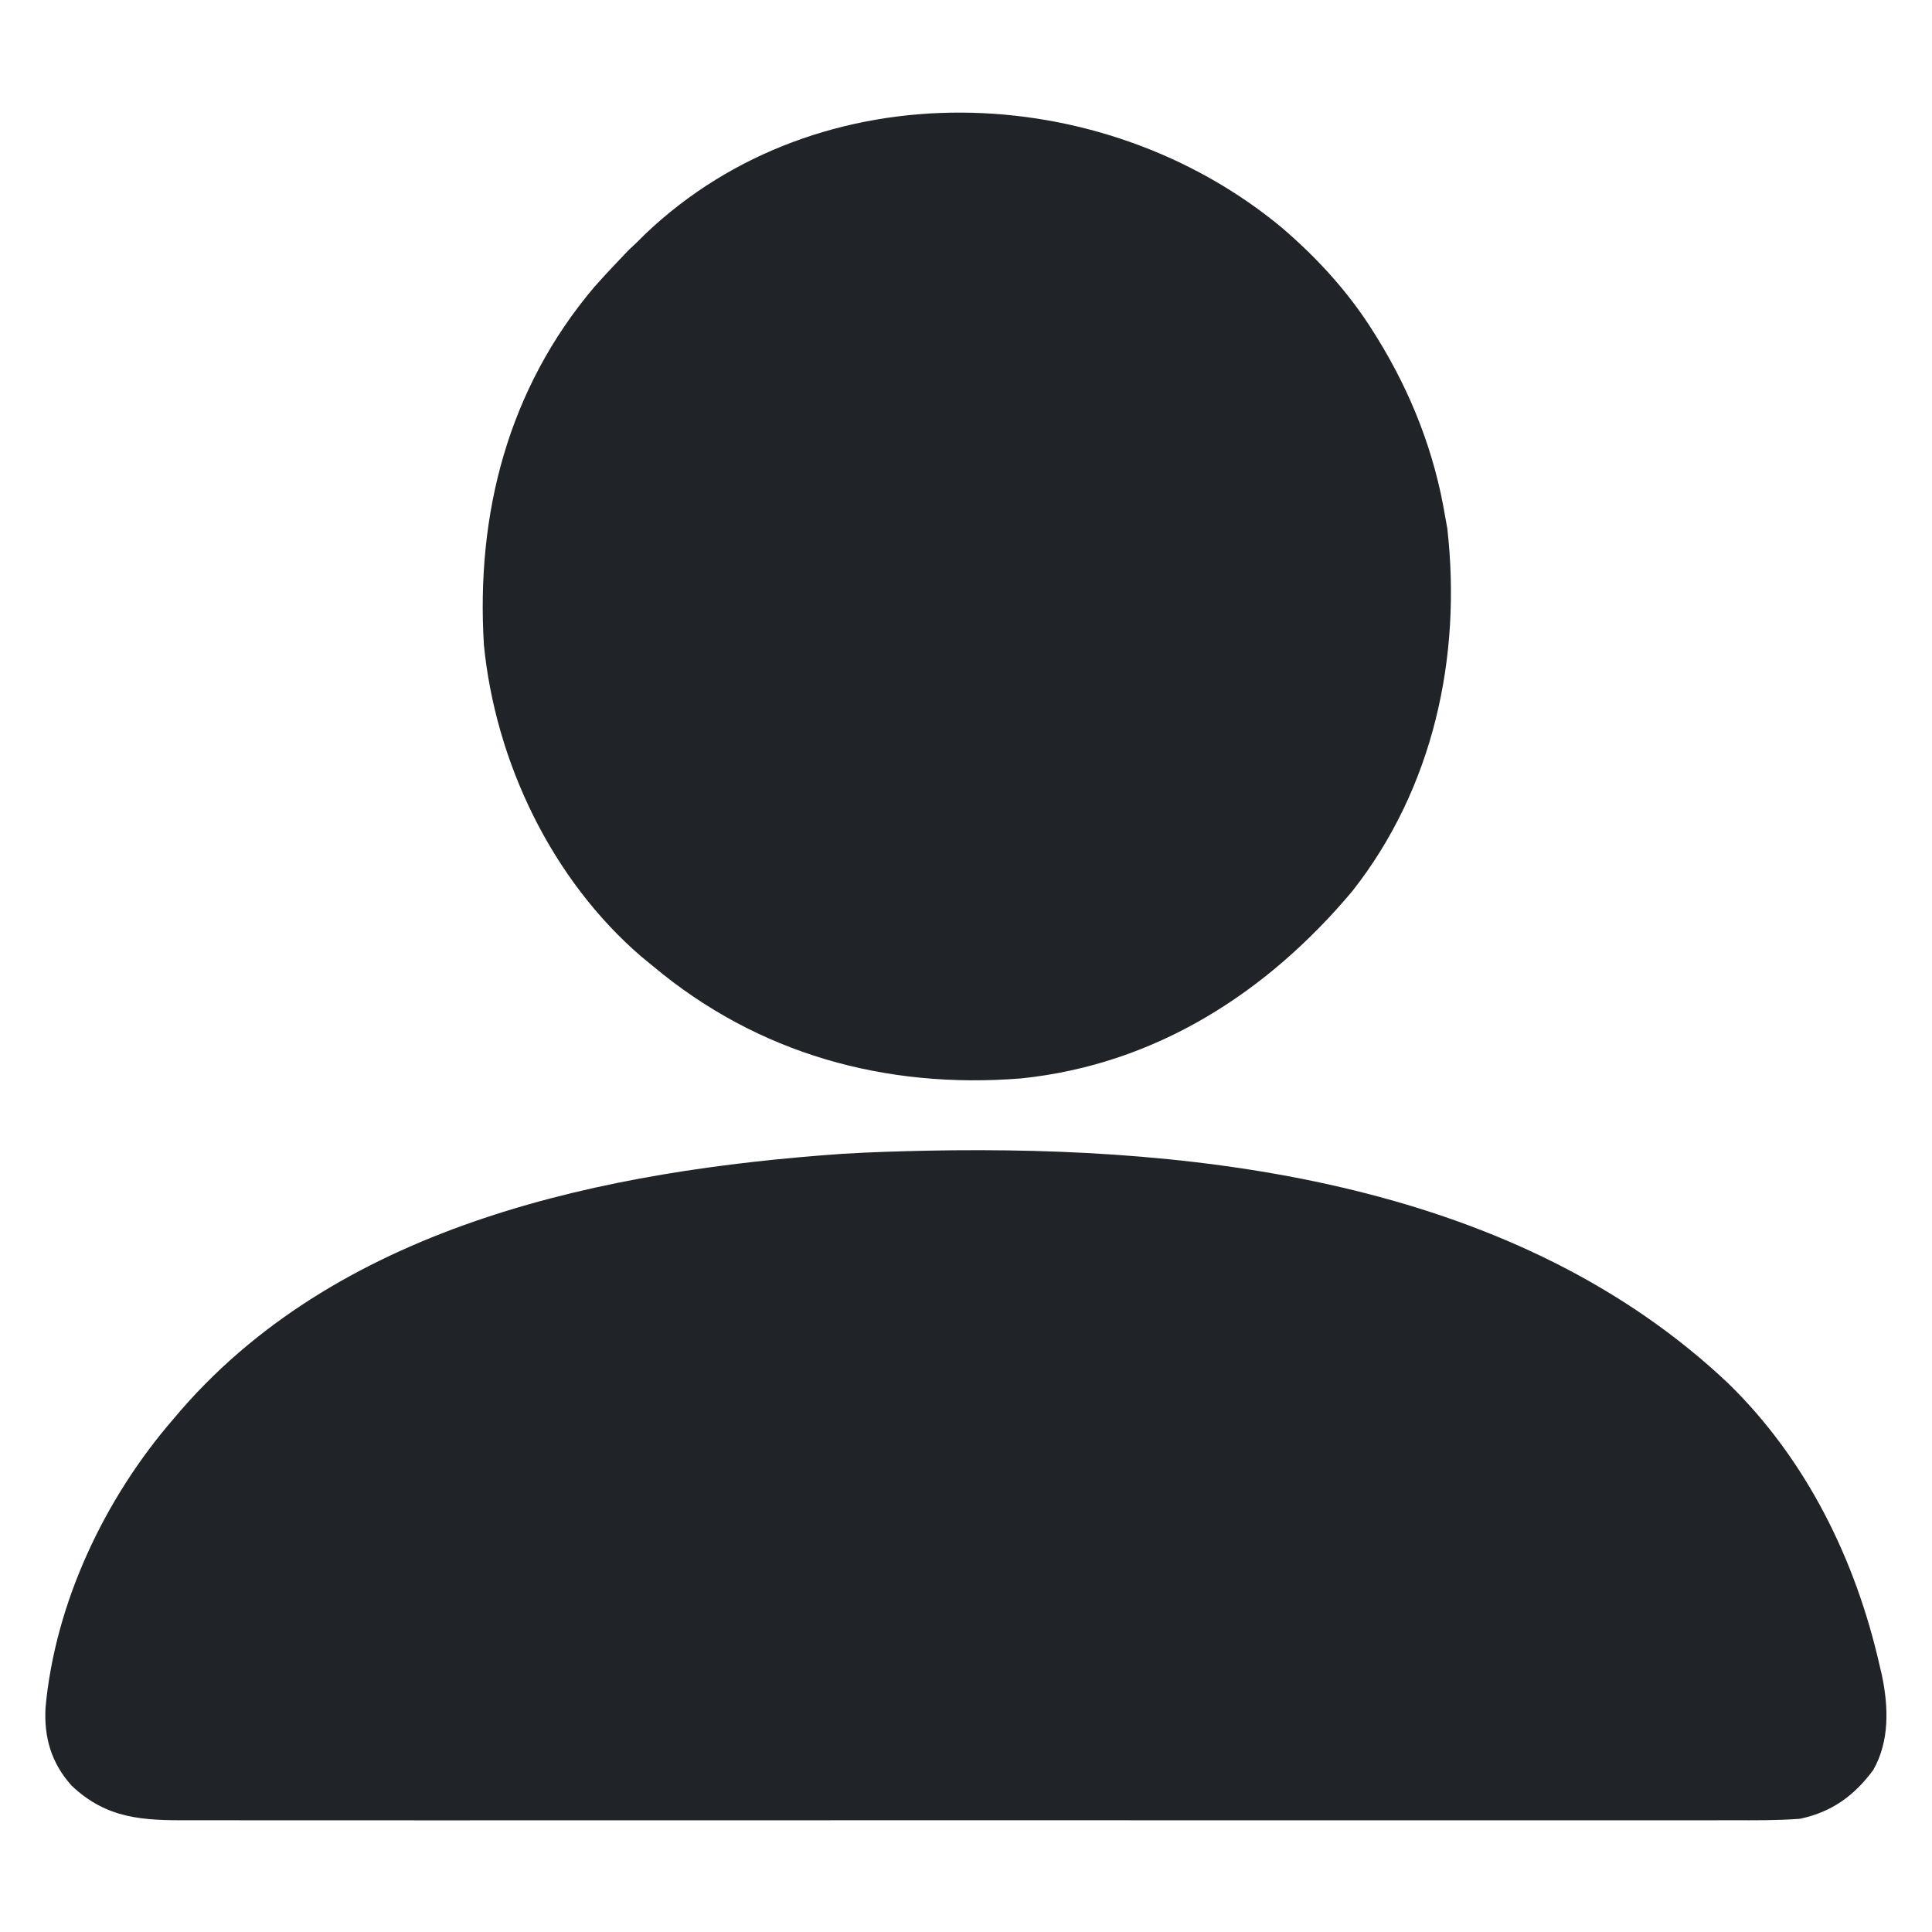 <?xml version="1.0" encoding="UTF-8"?>
<svg version="1.1" xmlns="http://www.w3.org/2000/svg" width="512" height="512">
<path d="M0 0 C73.921 -1.442 156.41 8.886 212.252 61.845 C232.825 81.98 245.769 108.323 252.133 136.191 C252.35 137.115 252.566 138.038 252.789 138.989 C254.55 147.404 254.872 156.462 250.489 164.152 C245.417 170.999 239.456 175.301 231.071 177.066 C225.136 177.508 219.217 177.472 213.269 177.447 C211.445 177.451 209.62 177.456 207.795 177.462 C202.794 177.474 197.792 177.468 192.79 177.459 C187.391 177.452 181.992 177.462 176.594 177.471 C166.022 177.484 155.45 177.481 144.879 177.472 C136.287 177.466 127.695 177.465 119.103 177.468 C117.88 177.468 116.657 177.469 115.397 177.469 C112.913 177.47 110.429 177.471 107.944 177.472 C84.65 177.481 61.355 177.471 38.06 177.455 C18.073 177.441 -1.914 177.444 -21.902 177.458 C-45.113 177.474 -68.325 177.48 -91.536 177.471 C-94.011 177.47 -96.486 177.469 -98.961 177.468 C-100.179 177.467 -101.397 177.467 -102.652 177.466 C-111.233 177.464 -119.815 177.468 -128.396 177.475 C-138.854 177.484 -149.312 177.481 -159.77 177.465 C-165.106 177.458 -170.442 177.454 -175.778 177.464 C-180.663 177.473 -185.548 177.468 -190.433 177.452 C-192.2 177.449 -193.966 177.451 -195.732 177.458 C-208.025 177.505 -217.599 177.16 -226.98 168.254 C-232.317 162.265 -234.288 155.589 -233.867 147.629 C-231.322 119.766 -218.128 92.059 -199.929 71.066 C-199.233 70.249 -198.537 69.432 -197.82 68.59 C-154.687 19.186 -85.198 5.251 -22.775 0.844 C-15.186 0.372 -7.6 0.172 0 0 Z " fill="#202428" transform="translate(245.929,304.934)"/>
<path d="M0 0 C9.371 8.034 17.705 17.132 24.25 27.625 C24.598 28.181 24.945 28.737 25.304 29.31 C34.32 43.938 40.448 59.643 43.25 76.625 C43.525 78.137 43.525 78.137 43.805 79.68 C47.653 113.774 40.087 148.547 18.629 175.789 C-3.977 202.738 -33.543 221.729 -69.118 225.414 C-105.052 228.294 -138.924 218.948 -166.75 195.625 C-168.256 194.391 -168.256 194.391 -169.793 193.133 C-193.546 172.697 -208.431 141.571 -211.508 110.582 C-213.642 75.704 -205.088 42.681 -182.293 15.719 C-180.155 13.308 -177.978 10.952 -175.75 8.625 C-174.543 7.357 -174.543 7.357 -173.312 6.062 C-172.467 5.258 -171.621 4.454 -170.75 3.625 C-170.103 2.983 -169.456 2.341 -168.789 1.68 C-122.562 -42.397 -47.603 -39.585 0 0 Z " fill="#202428" transform="translate(339.75,60.375)"/>
</svg>
